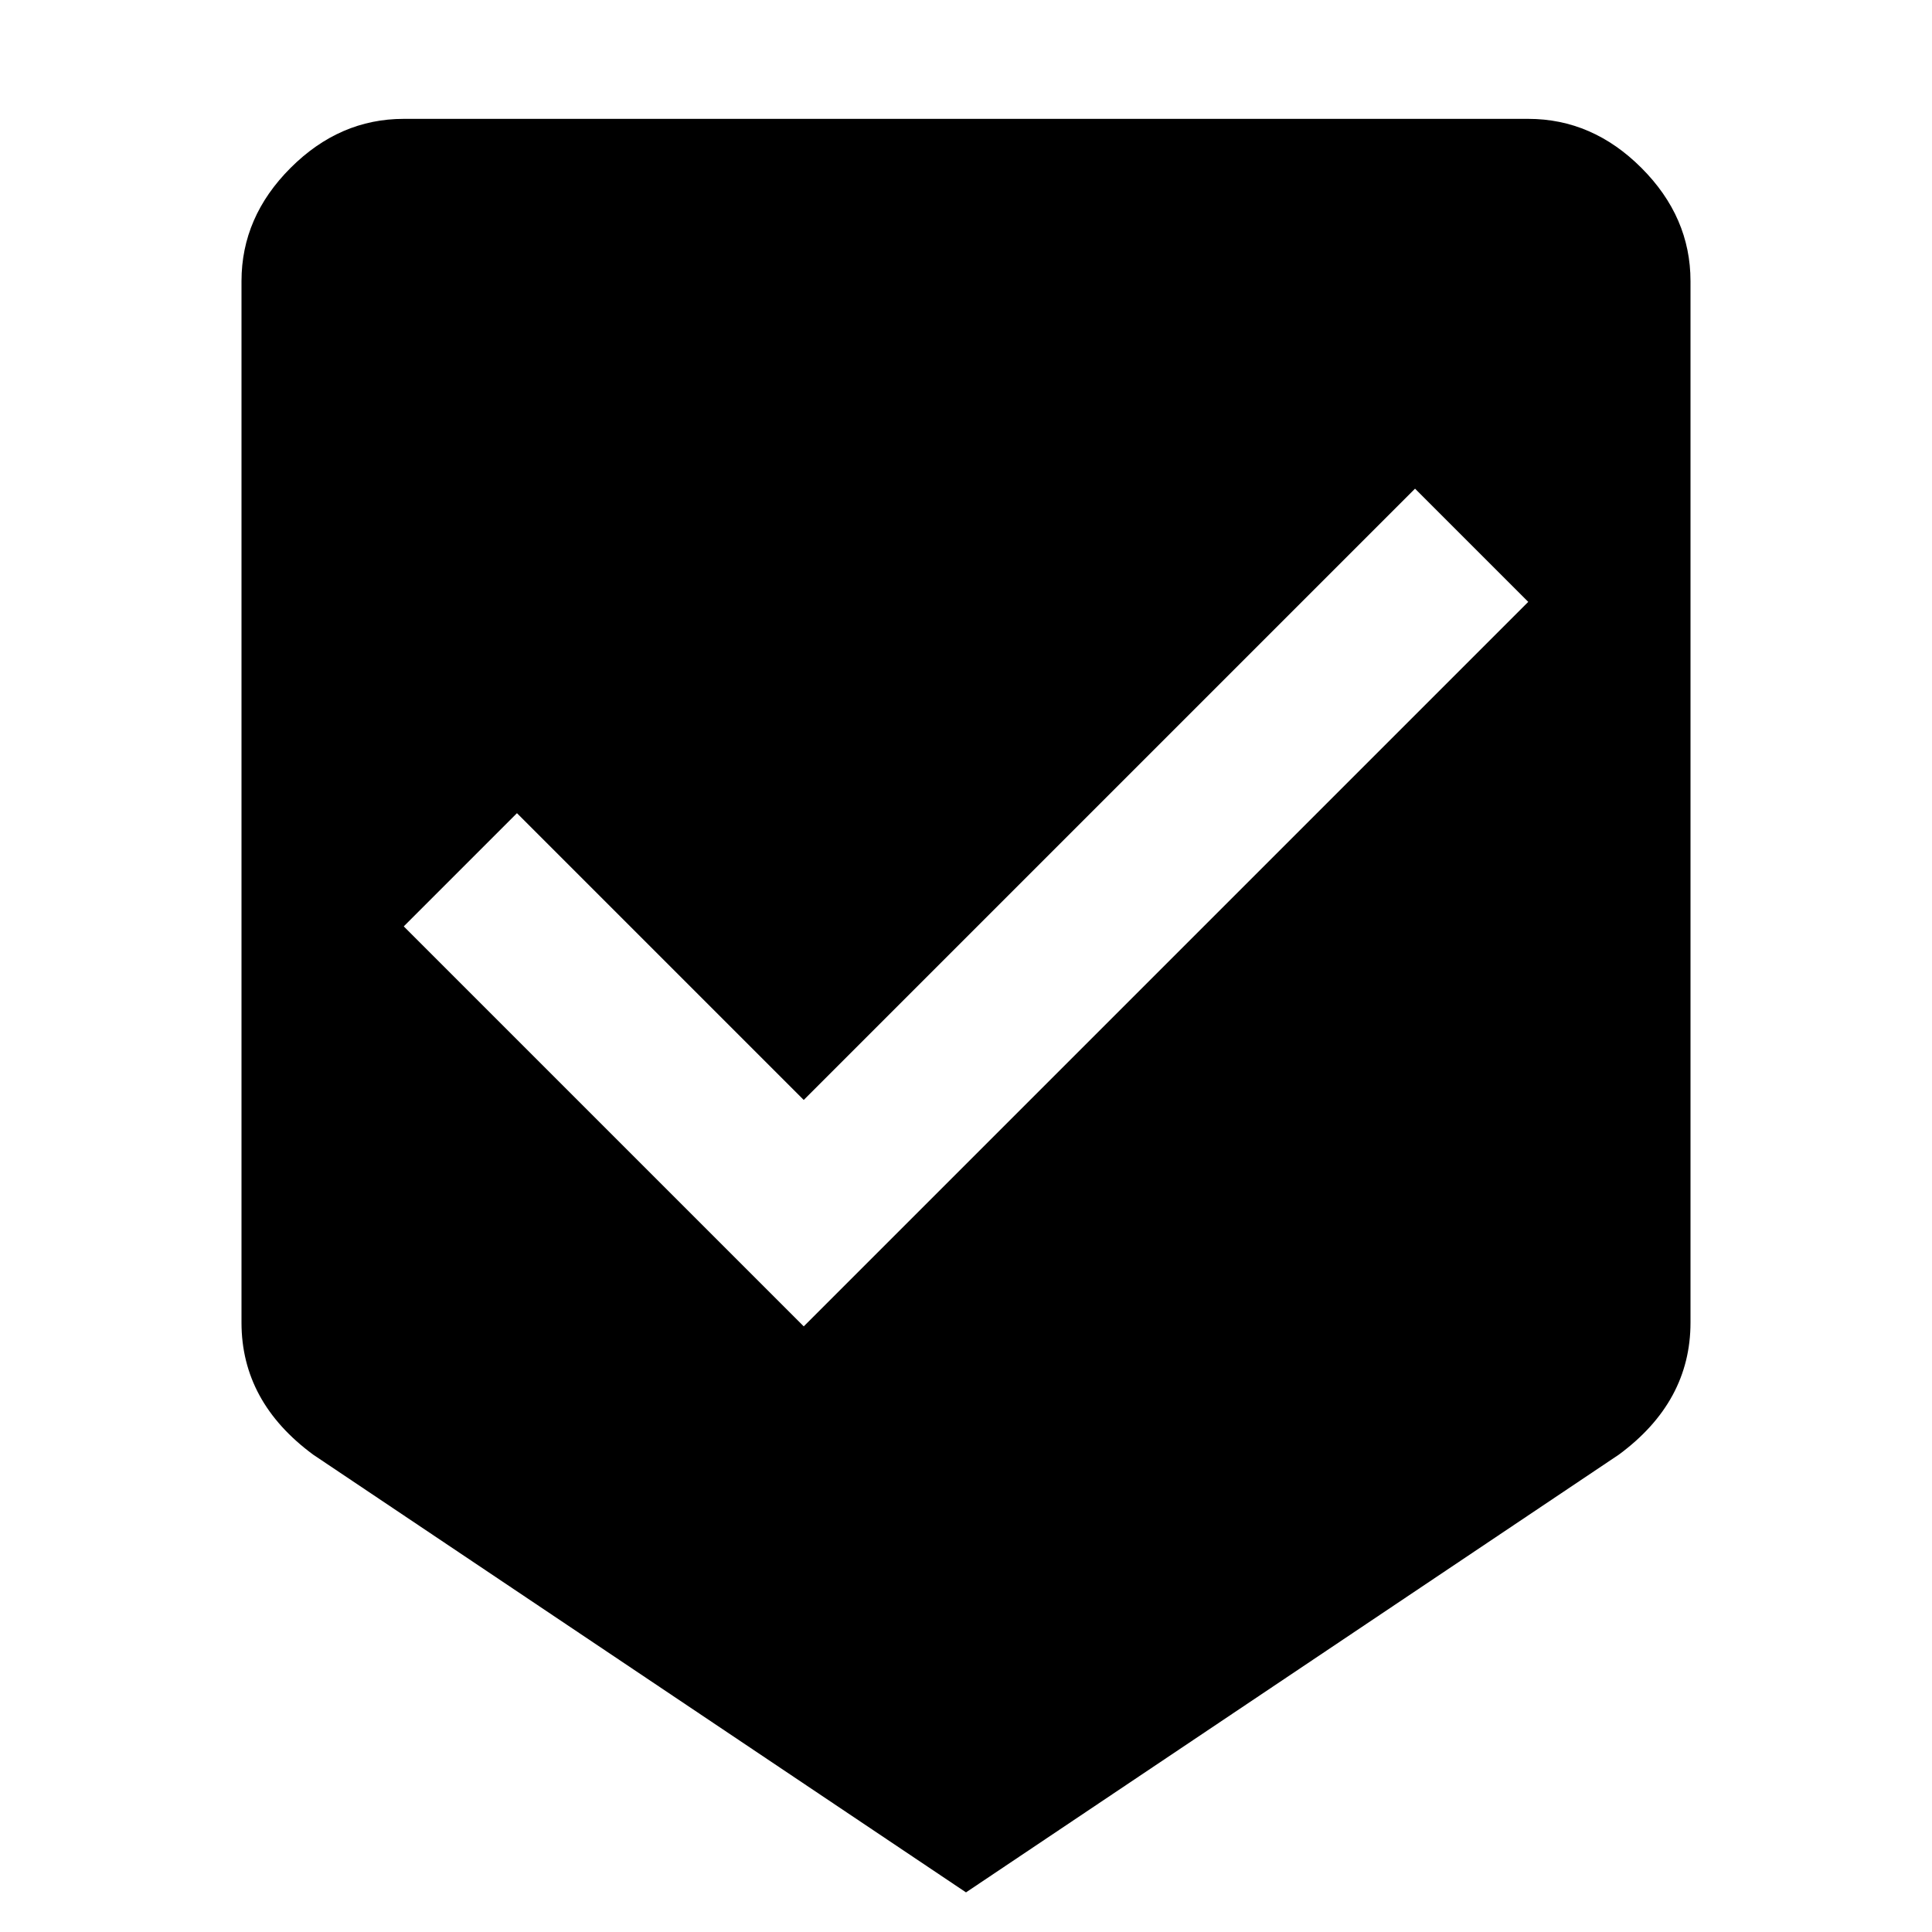 <svg xmlns="http://www.w3.org/2000/svg" viewBox="0 0 1024 1024"><path d="M426 703l384-384-60-60-324 324-152-152-60 60 212 212M810 63q34 0 60 26t26 60v552q0 42-38 70l-346 232-346-232q-38-28-38-70V149q0-34 26-60t60-26h596z"/></svg>
